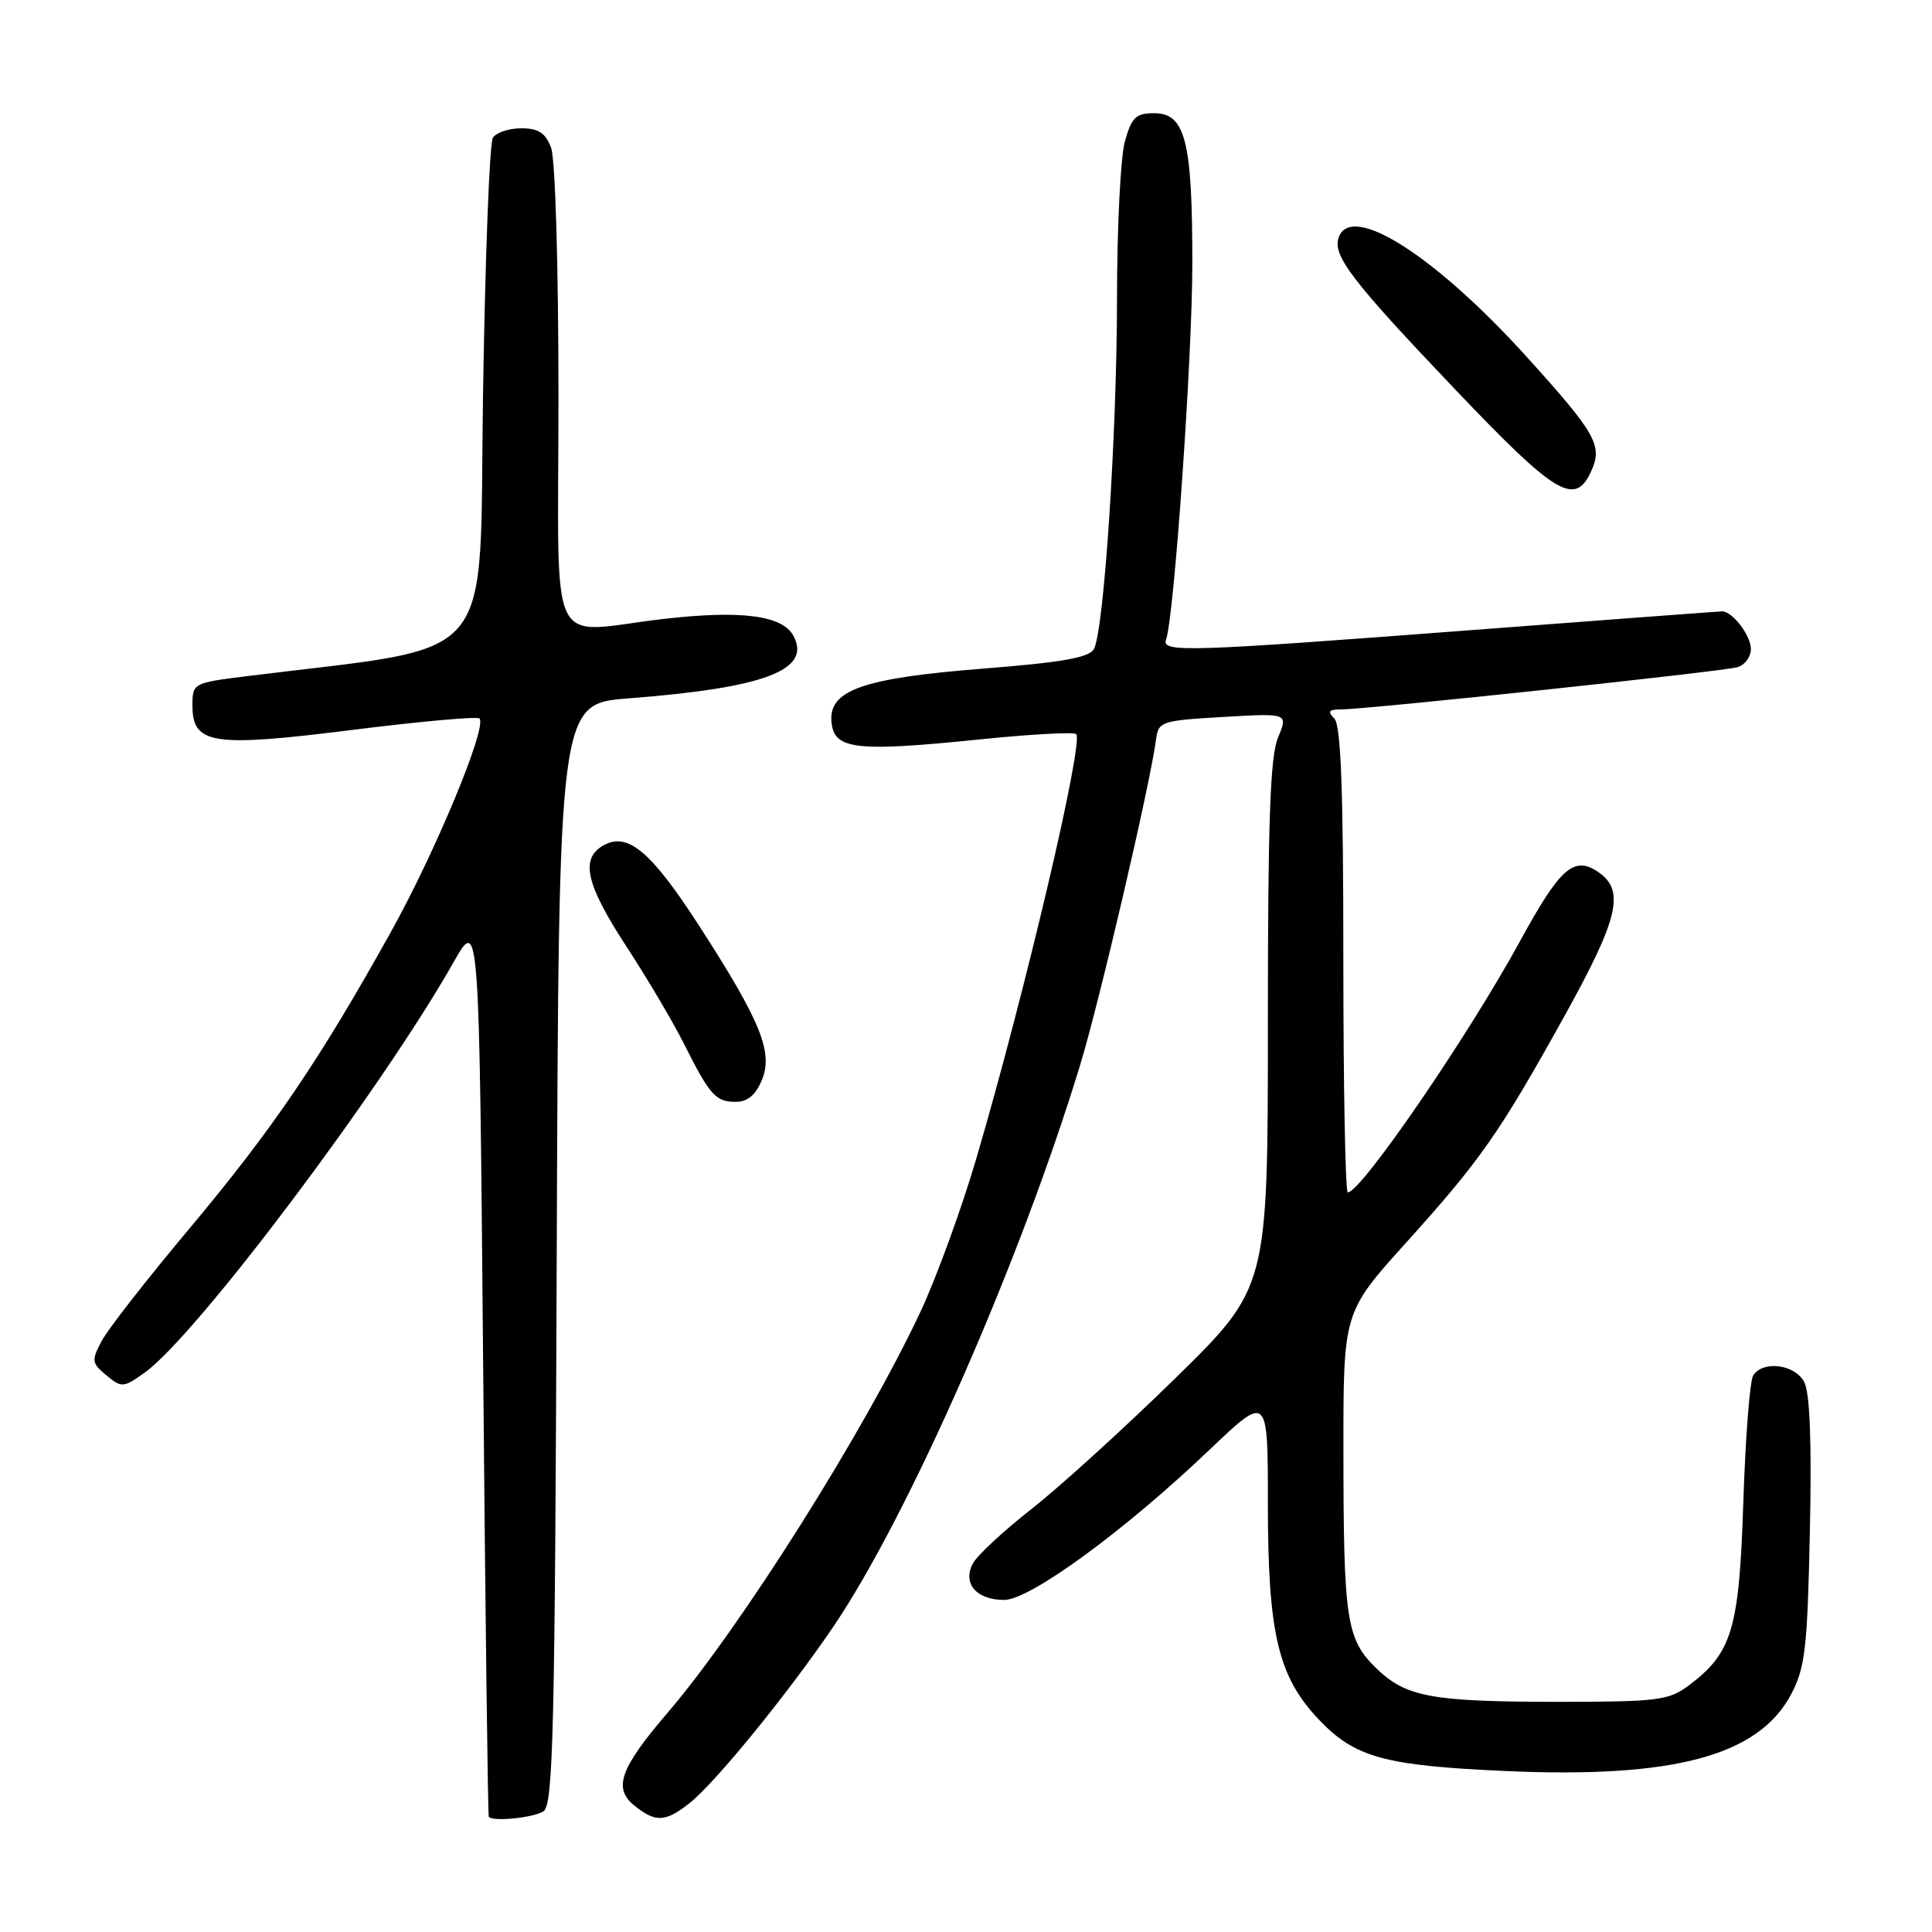 <?xml version="1.0" encoding="UTF-8" standalone="no"?>
<!DOCTYPE svg PUBLIC "-//W3C//DTD SVG 1.1//EN" "http://www.w3.org/Graphics/SVG/1.1/DTD/svg11.dtd" >
<svg xmlns="http://www.w3.org/2000/svg" xmlns:xlink="http://www.w3.org/1999/xlink" version="1.1" viewBox="0 0 256 256">
 <g >
 <path fill="currentColor"
d=" M 72.00 240.02 C 73.31 239.20 73.53 229.69 73.77 166.16 C 74.04 93.25 74.04 93.25 83.27 92.54 C 101.32 91.15 107.56 88.79 105.14 84.26 C 103.69 81.54 98.23 80.83 87.95 82.01 C 72.26 83.82 74.00 87.50 74.00 52.57 C 74.00 35.21 73.58 21.03 73.02 19.57 C 72.28 17.61 71.35 17.00 69.08 17.00 C 67.45 17.00 65.75 17.56 65.31 18.25 C 64.86 18.94 64.28 34.34 64.00 52.48 C 63.45 88.91 66.44 85.38 32.50 89.62 C 25.59 90.49 25.50 90.54 25.50 93.49 C 25.50 98.65 28.14 99.05 46.75 96.71 C 55.69 95.59 63.24 94.91 63.53 95.20 C 64.60 96.26 57.72 112.85 51.79 123.50 C 42.32 140.52 36.15 149.59 25.10 162.79 C 19.49 169.47 14.25 176.19 13.45 177.72 C 12.10 180.29 12.15 180.63 14.10 182.24 C 16.12 183.91 16.34 183.90 19.17 181.88 C 25.95 177.05 50.53 144.39 60.10 127.50 C 63.50 121.50 63.50 121.50 64.02 181.00 C 64.31 213.73 64.64 240.61 64.77 240.75 C 65.37 241.40 70.67 240.86 72.00 240.02 Z  M 91.35 238.94 C 94.76 236.26 104.43 224.38 110.45 215.50 C 120.44 200.74 135.20 167.15 143.12 141.13 C 145.73 132.55 152.40 103.93 153.18 98.00 C 153.49 95.60 153.84 95.48 162.10 95.00 C 170.69 94.50 170.69 94.50 169.35 97.72 C 168.30 100.21 168.00 108.82 168.00 135.77 C 168.00 170.60 168.00 170.60 155.75 182.61 C 149.01 189.21 140.45 196.99 136.73 199.91 C 133.01 202.82 129.49 206.09 128.91 207.17 C 127.50 209.81 129.38 212.00 133.06 212.00 C 136.48 212.00 148.97 202.87 160.25 192.12 C 168.00 184.73 168.00 184.73 168.00 199.19 C 168.00 216.49 169.35 222.18 174.79 227.89 C 179.55 232.88 183.44 233.95 199.50 234.67 C 221.78 235.67 233.02 232.65 237.33 224.51 C 239.20 220.96 239.49 218.47 239.82 202.86 C 240.07 190.98 239.82 184.53 239.06 183.11 C 237.81 180.77 233.61 180.24 232.31 182.25 C 231.86 182.94 231.28 190.47 231.00 199.00 C 230.45 215.95 229.53 219.03 223.68 223.40 C 221.12 225.30 219.53 225.50 206.68 225.50 C 189.63 225.50 186.28 224.88 182.31 221.00 C 178.40 217.18 178.02 214.65 178.01 192.19 C 178.00 173.88 178.00 173.88 186.29 164.69 C 196.22 153.68 198.70 150.13 207.36 134.52 C 214.45 121.73 215.33 118.04 211.85 115.60 C 208.59 113.32 206.75 114.93 201.46 124.62 C 194.60 137.21 180.35 158.00 178.59 158.00 C 178.27 158.00 178.00 144.14 178.00 127.20 C 178.00 104.58 177.68 96.08 176.80 95.20 C 175.87 94.27 176.06 94.00 177.69 94.00 C 181.17 94.00 228.37 88.97 230.25 88.40 C 231.21 88.11 232.00 87.03 232.00 86.00 C 232.00 84.20 229.55 80.99 228.18 81.01 C 227.81 81.01 212.88 82.13 195.00 83.49 C 157.06 86.38 153.89 86.48 154.51 84.75 C 155.58 81.77 157.99 47.33 157.99 34.90 C 158.00 18.70 157.06 15.00 152.95 15.00 C 150.50 15.00 149.95 15.54 149.05 18.75 C 148.48 20.81 148.01 30.13 148.01 39.47 C 148.00 57.52 146.29 83.51 144.95 86.00 C 144.34 87.13 140.76 87.77 130.32 88.59 C 114.15 89.87 109.69 91.47 110.19 95.81 C 110.59 99.32 113.50 99.64 129.78 97.98 C 136.53 97.29 142.30 96.97 142.60 97.27 C 143.64 98.30 135.82 131.54 129.37 153.50 C 127.43 160.10 124.12 169.19 122.02 173.70 C 114.60 189.55 98.21 215.56 88.46 226.95 C 82.16 234.31 81.21 236.95 84.05 239.24 C 86.85 241.51 88.15 241.46 91.35 238.94 Z  M 100.96 143.09 C 102.47 139.44 100.80 135.32 92.73 122.81 C 86.35 112.92 83.25 110.26 80.07 111.96 C 76.83 113.69 77.57 117.09 82.99 125.39 C 85.74 129.60 89.17 135.40 90.61 138.27 C 94.07 145.15 94.82 146.00 97.50 146.00 C 99.05 146.00 100.14 145.09 100.96 143.09 Z  M 210.84 62.44 C 212.39 59.06 211.50 57.47 202.41 47.41 C 190.25 33.95 179.15 26.84 177.41 31.39 C 176.48 33.79 179.00 37.10 192.92 51.71 C 206.18 65.63 208.70 67.14 210.84 62.44 Z "/>
</g>
</svg>